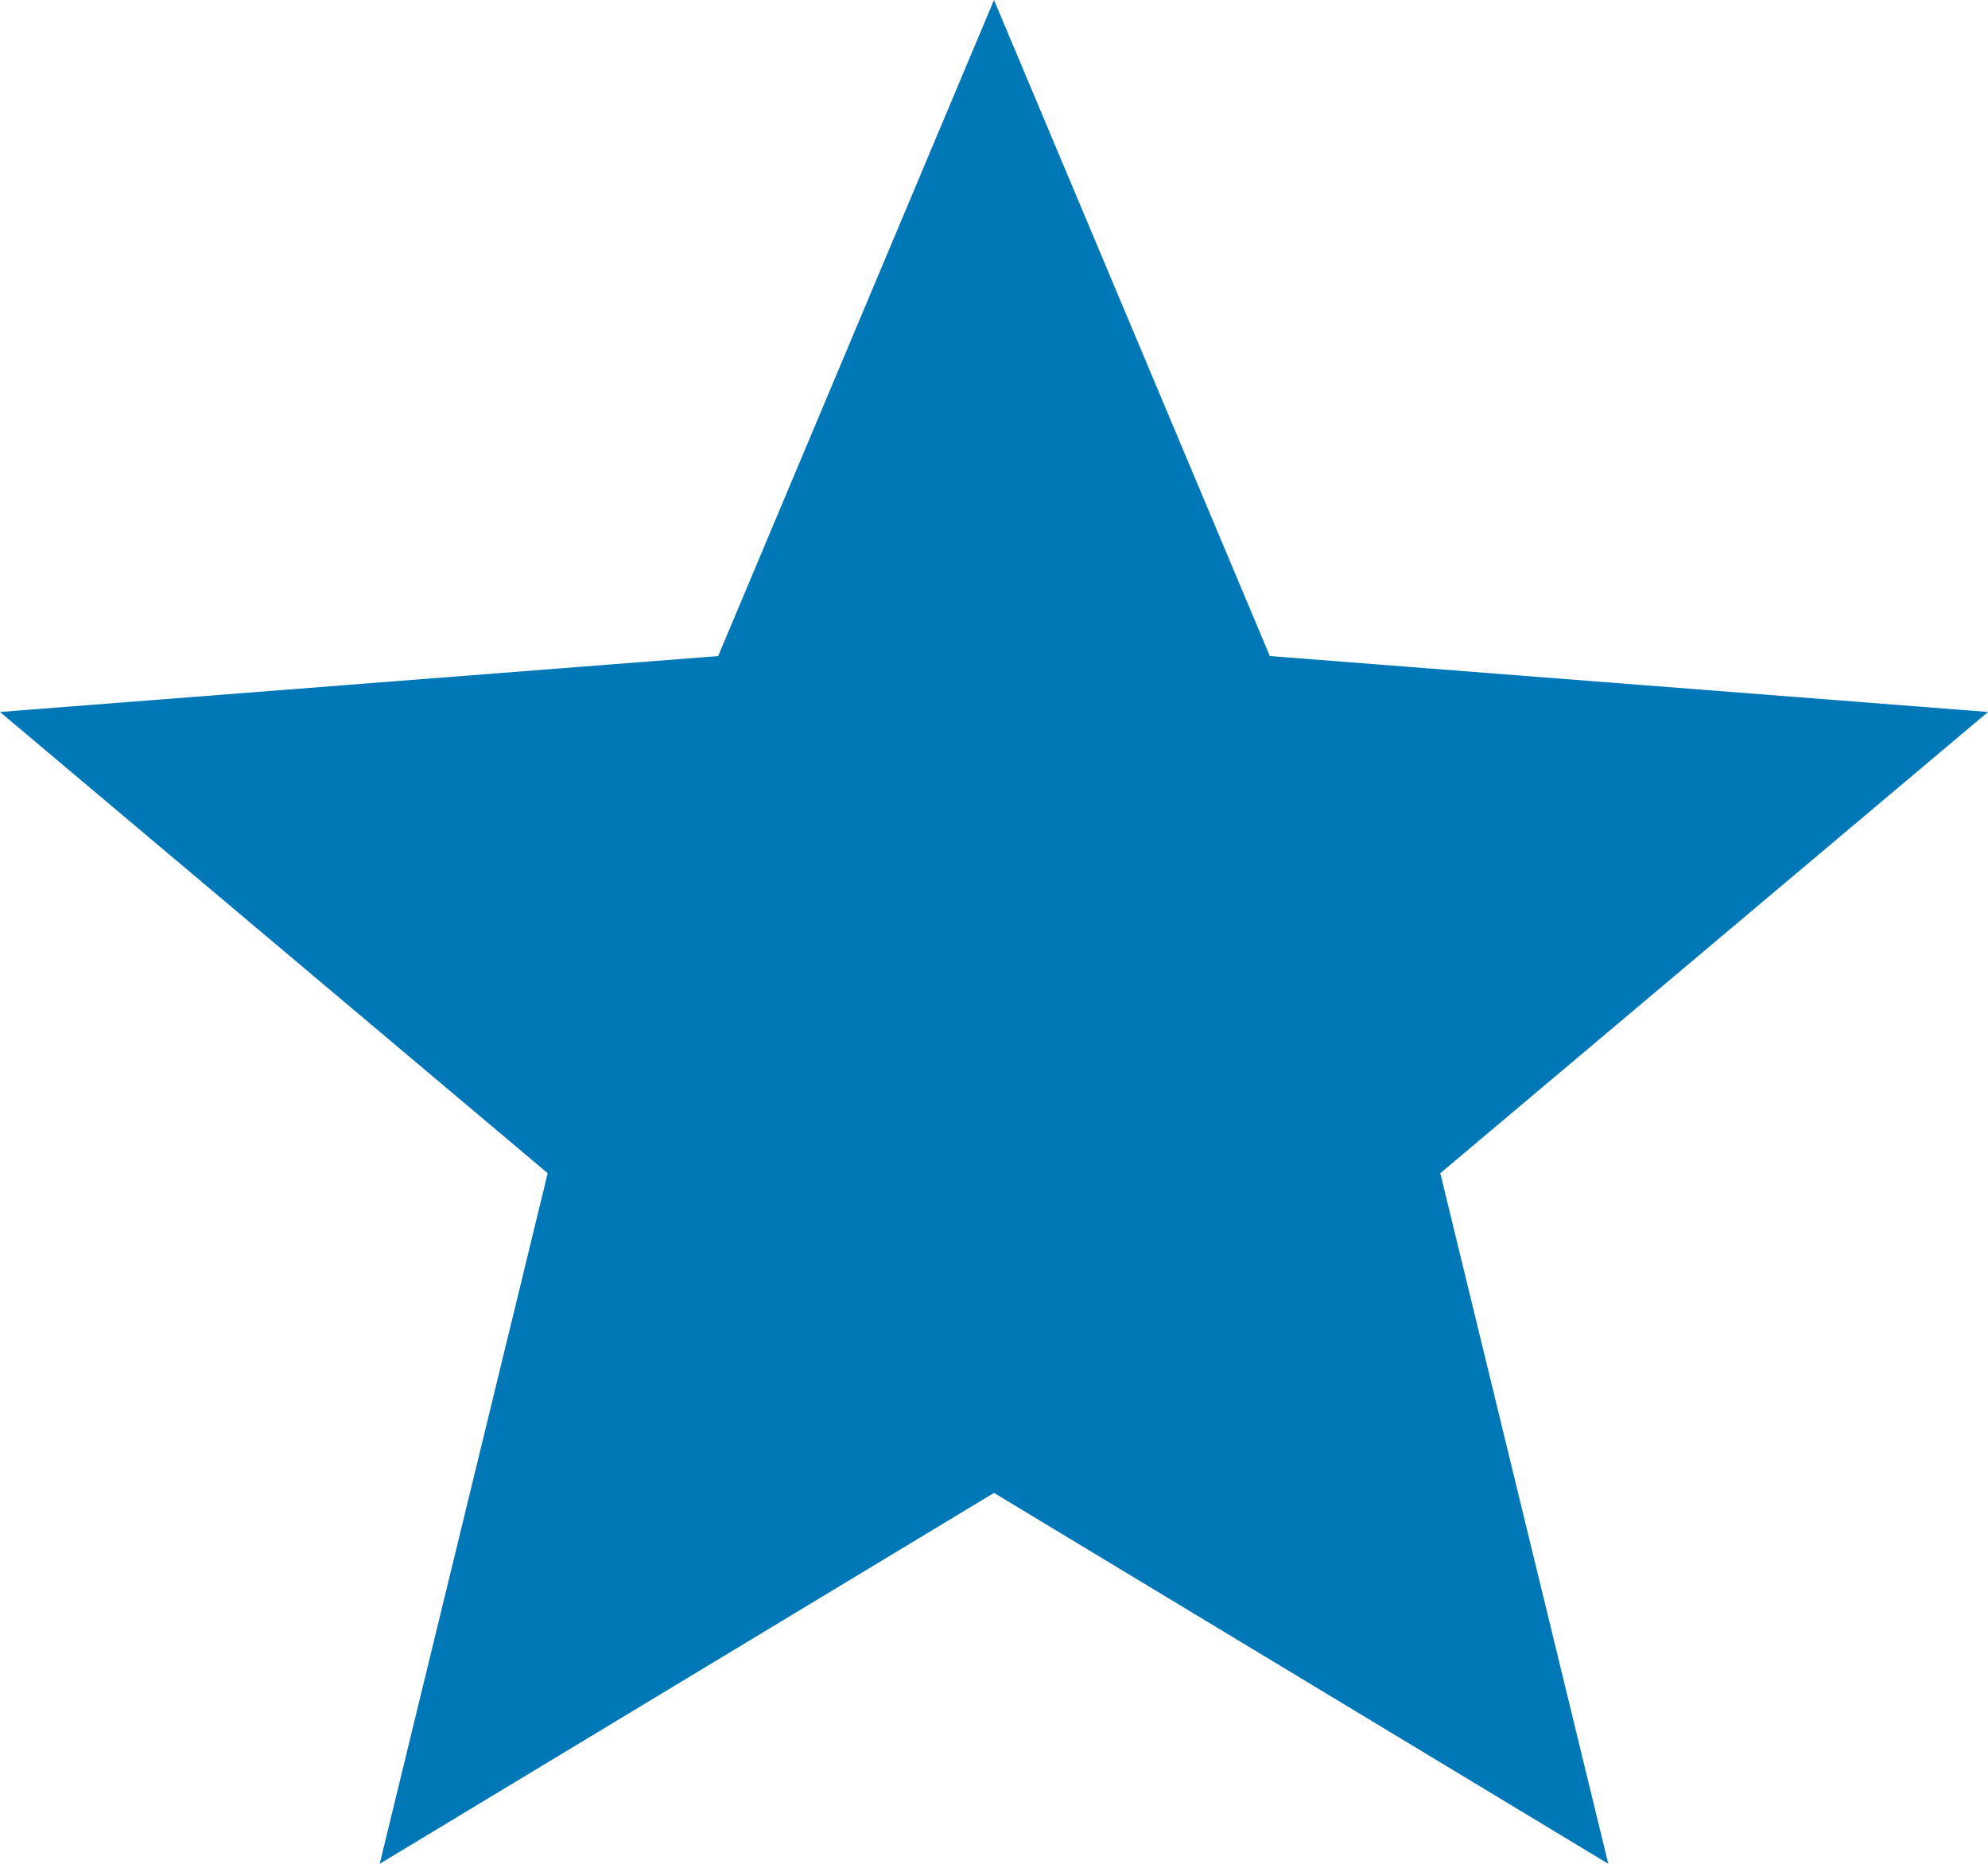 <svg width="16" height="15" viewBox="0 0 16 15" fill="none" xmlns="http://www.w3.org/2000/svg">
<path d="M8 0L10.22 5.28L16 5.73L11.592 9.442L12.944 15L8 12.015L3.056 15L4.408 9.442L0 5.73L5.78 5.28L8 0Z" fill="#0077B6"/>
</svg>
